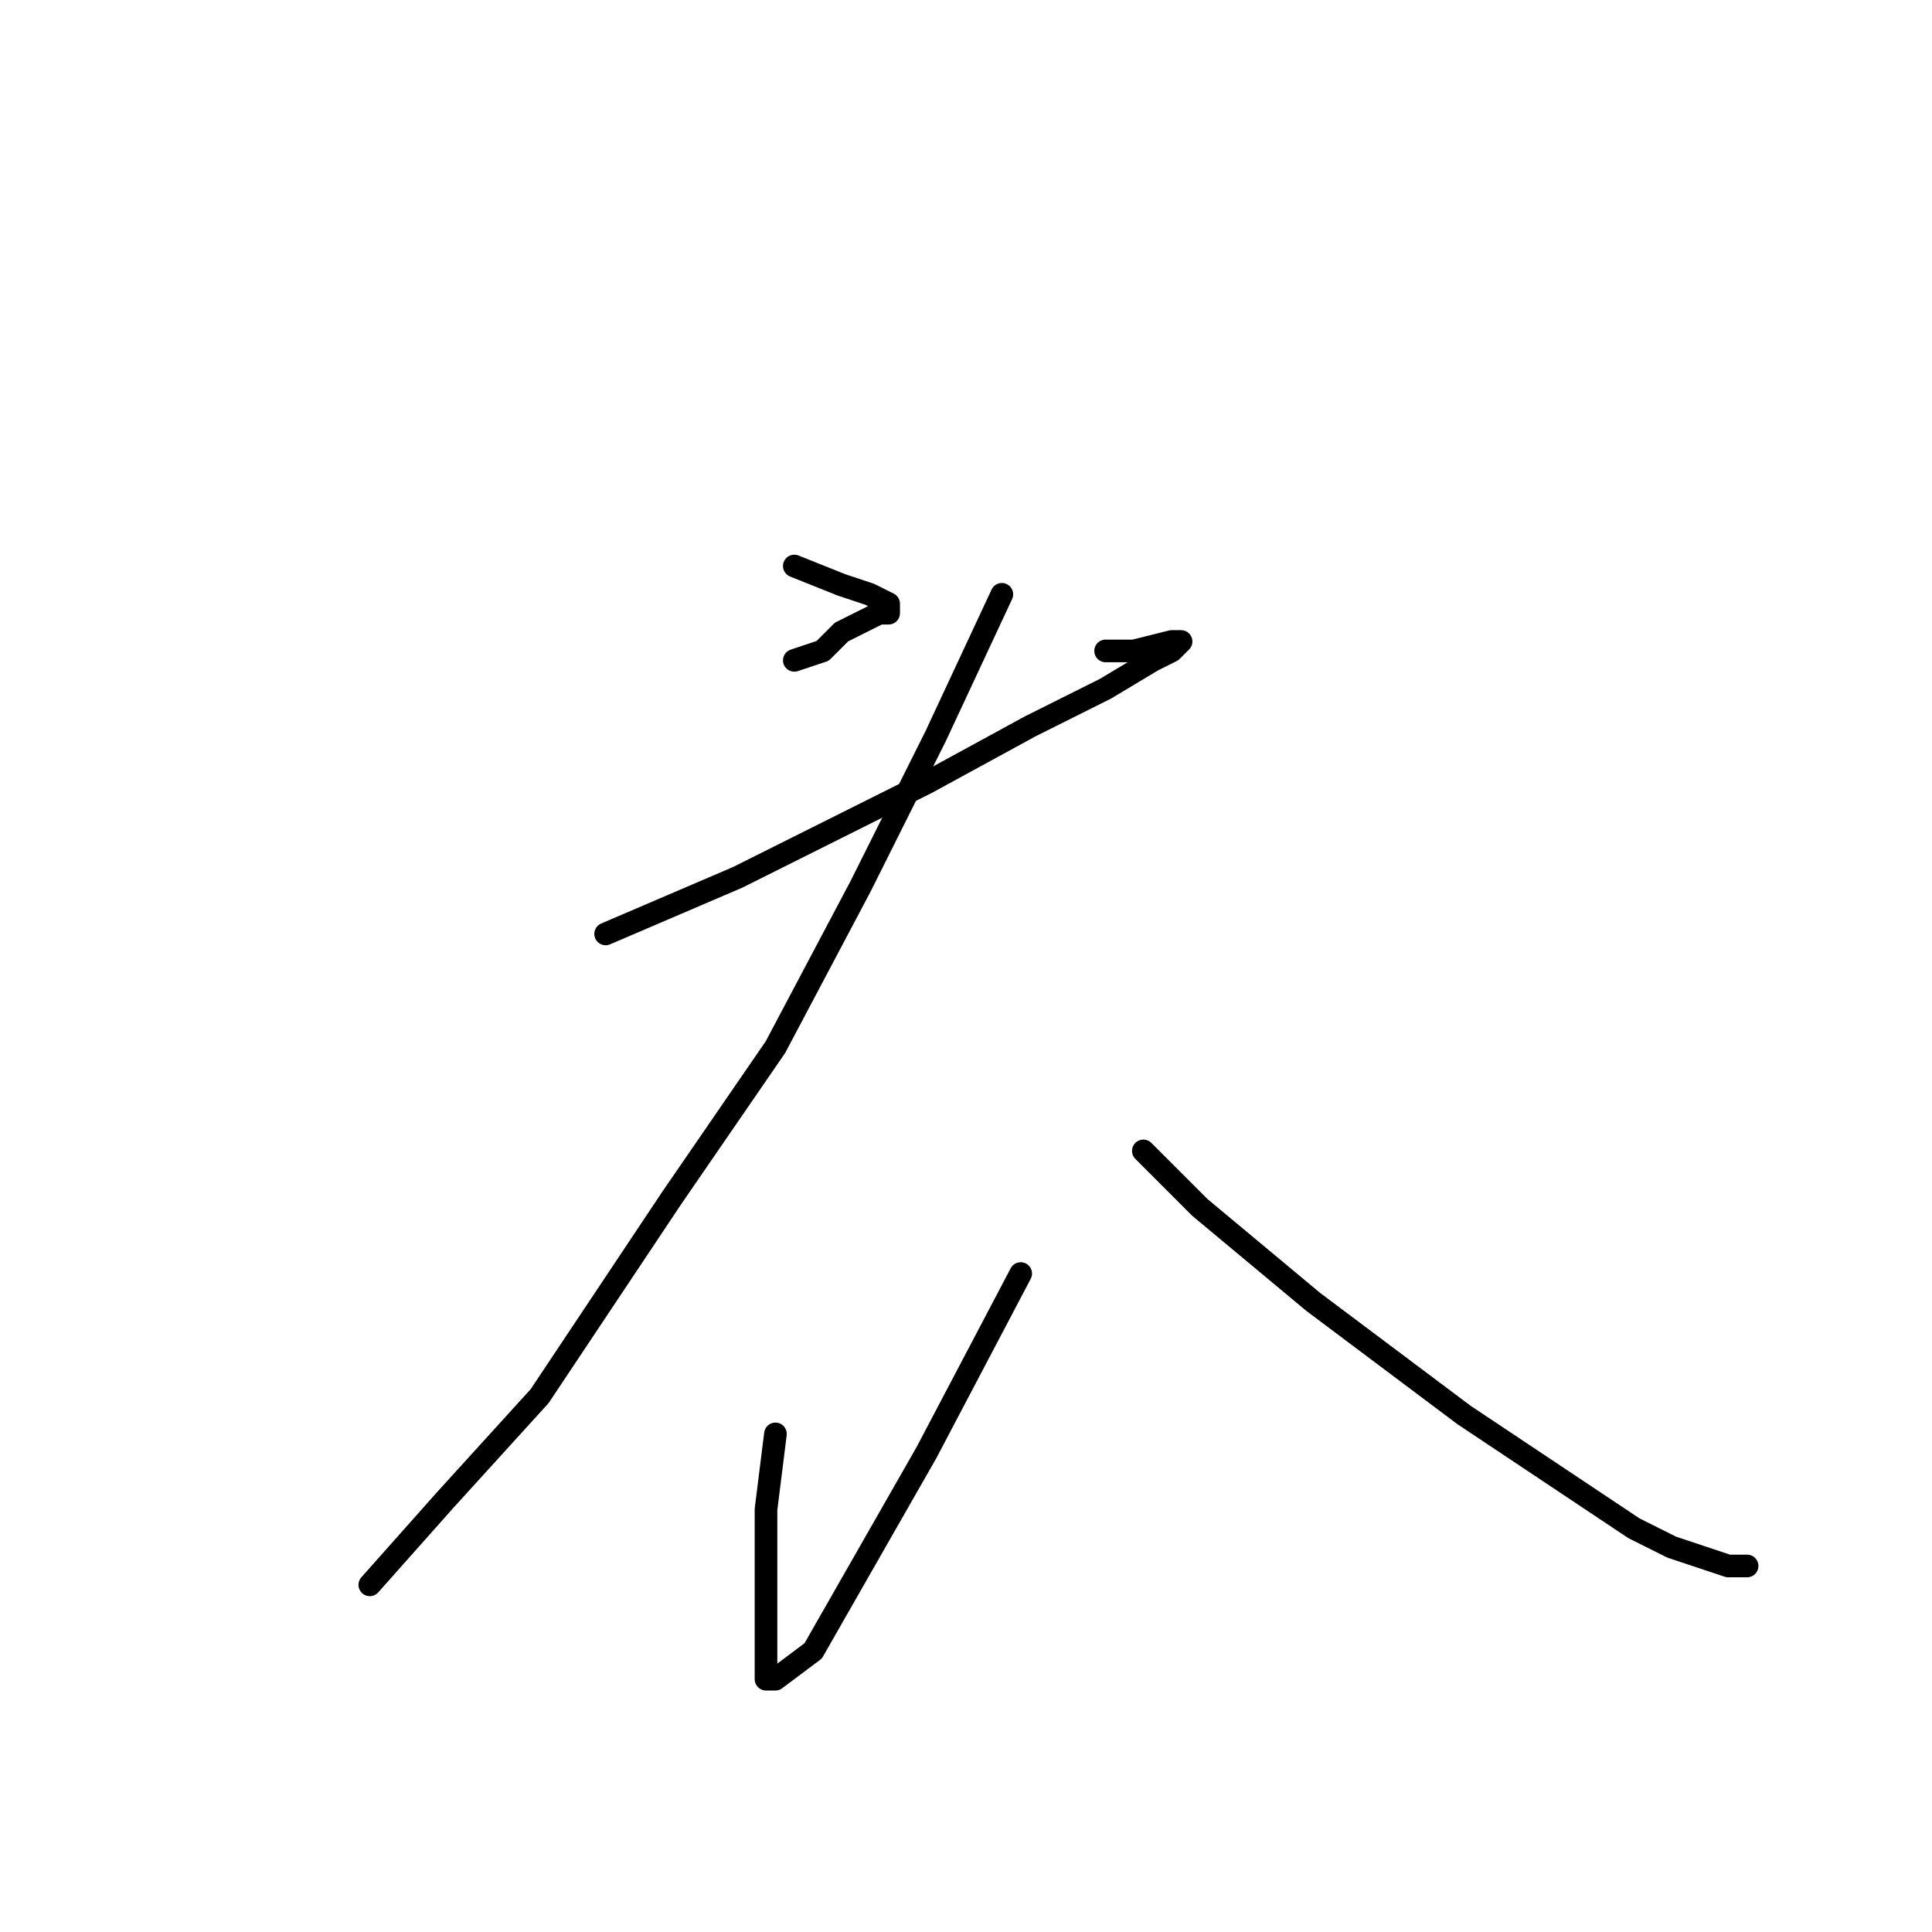 <?xml version="1.0" standalone="no"?>
    <svg width="256" height="256" xmlns="http://www.w3.org/2000/svg" version="1.1">
    <polyline stroke="black" stroke-width="3" stroke-linecap="round" fill="transparent" stroke-linejoin="round" points="105.25 75 111.5 77.5 115.25 78.75 117.75 80 117.75 81.25 116.5 81.25 111.5 83.75 109 86.25 105.25 87.5 105.25 87.5 " />
        <polyline stroke="black" stroke-width="3" stroke-linecap="round" fill="transparent" stroke-linejoin="round" points="80.25 123.75 97.75 116.25 122.75 103.75 136.5 96.25 146.5 91.25 152.75 87.5 155.25 86.25 156.5 85 155.25 85 150.25 86.25 146.5 86.25 146.5 86.25 " />
        <polyline stroke="black" stroke-width="3" stroke-linecap="round" fill="transparent" stroke-linejoin="round" points="132.75 78.75 124 97.5 114 117.5 102.75 138.75 89 158.75 71.5 185 59 198.75 49 210 49 210 " />
        <polyline stroke="black" stroke-width="3" stroke-linecap="round" fill="transparent" stroke-linejoin="round" points="102.75 190 101.5 200 101.5 210 101.5 216.25 101.5 221.25 101.5 222.5 102.75 222.5 107.75 218.75 112.75 210 122.75 192.5 135.25 168.75 135.25 168.75 " />
        <polyline stroke="black" stroke-width="3" stroke-linecap="round" fill="transparent" stroke-linejoin="round" points="151.5 152.5 159 160 174 172.5 184 180 194 187.5 209 197.5 216.5 202.5 221.5 205 225.25 206.25 229 207.5 231.5 207.5 231.5 207.5 " />
        </svg>